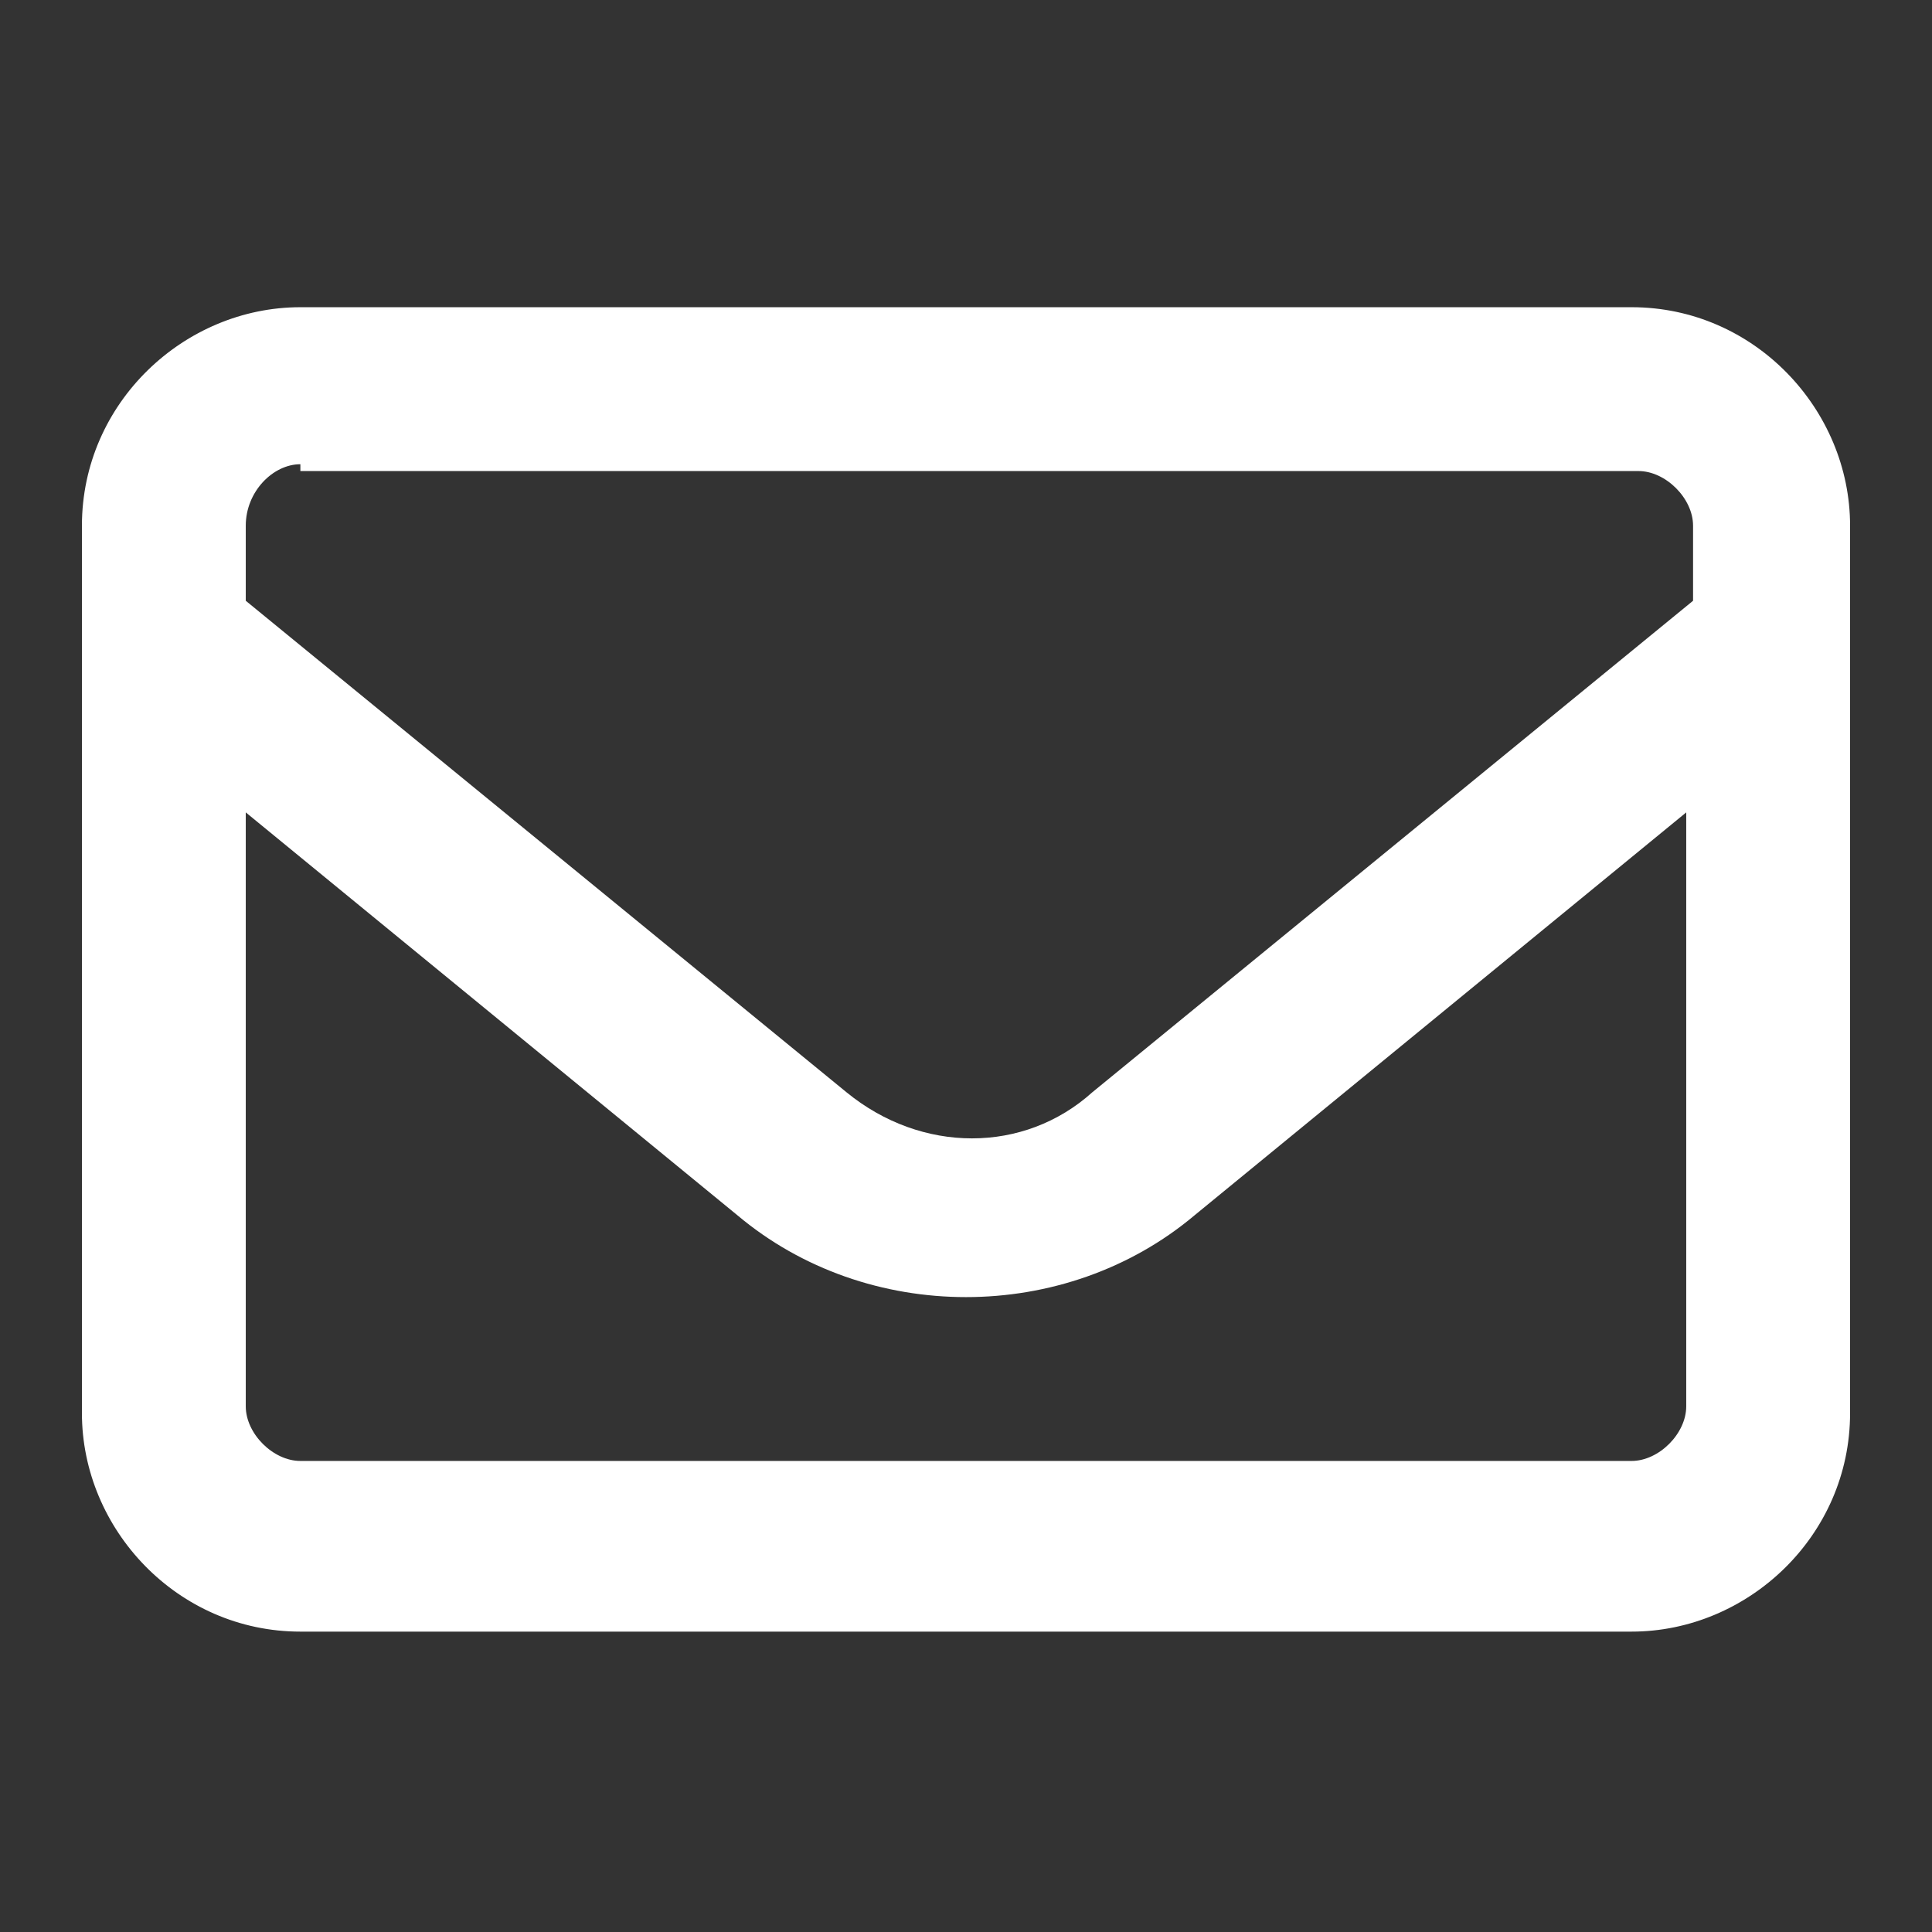 <?xml version="1.0" encoding="utf-8"?>
<!-- Generator: Adobe Illustrator 27.0.0, SVG Export Plug-In . SVG Version: 6.00 Build 0)  -->
<svg version="1.1" id="Layer_1" xmlns="http://www.w3.org/2000/svg" xmlns:xlink="http://www.w3.org/1999/xlink" x="0px" y="0px"
	 viewBox="0 0 28.3 28.3" style="enable-background:new 0 0 28.3 28.3;" xml:space="preserve">
<rect x="0" y="0" width="28.3" height="28.3" fill="#333333" stroke="none"/>
<style type="text/css">
	.st0{fill:#FFFFFF;}
</style>
<path class="st0" d="M4.4,6.8C4,6.8,3.6,7.2,3.6,7.7v1.1l8.8,7.2c1.1,0.9,2.6,0.9,3.6,0l8.8-7.2V7.7c0-0.4-0.4-0.8-0.8-0.8H4.4z
	 M3.6,11.9v8.7c0,0.4,0.4,0.8,0.8,0.8h19.5c0.4,0,0.8-0.4,0.8-0.8v-8.7l-7.2,5.9c-1.9,1.6-4.8,1.6-6.7,0L3.6,11.9z M1.2,7.7
	c0-1.8,1.5-3.2,3.2-3.2h19.5c1.8,0,3.2,1.5,3.2,3.2v13c0,1.8-1.5,3.2-3.2,3.2H4.4c-1.8,0-3.2-1.5-3.2-3.2V7.7z"/>
</svg>
